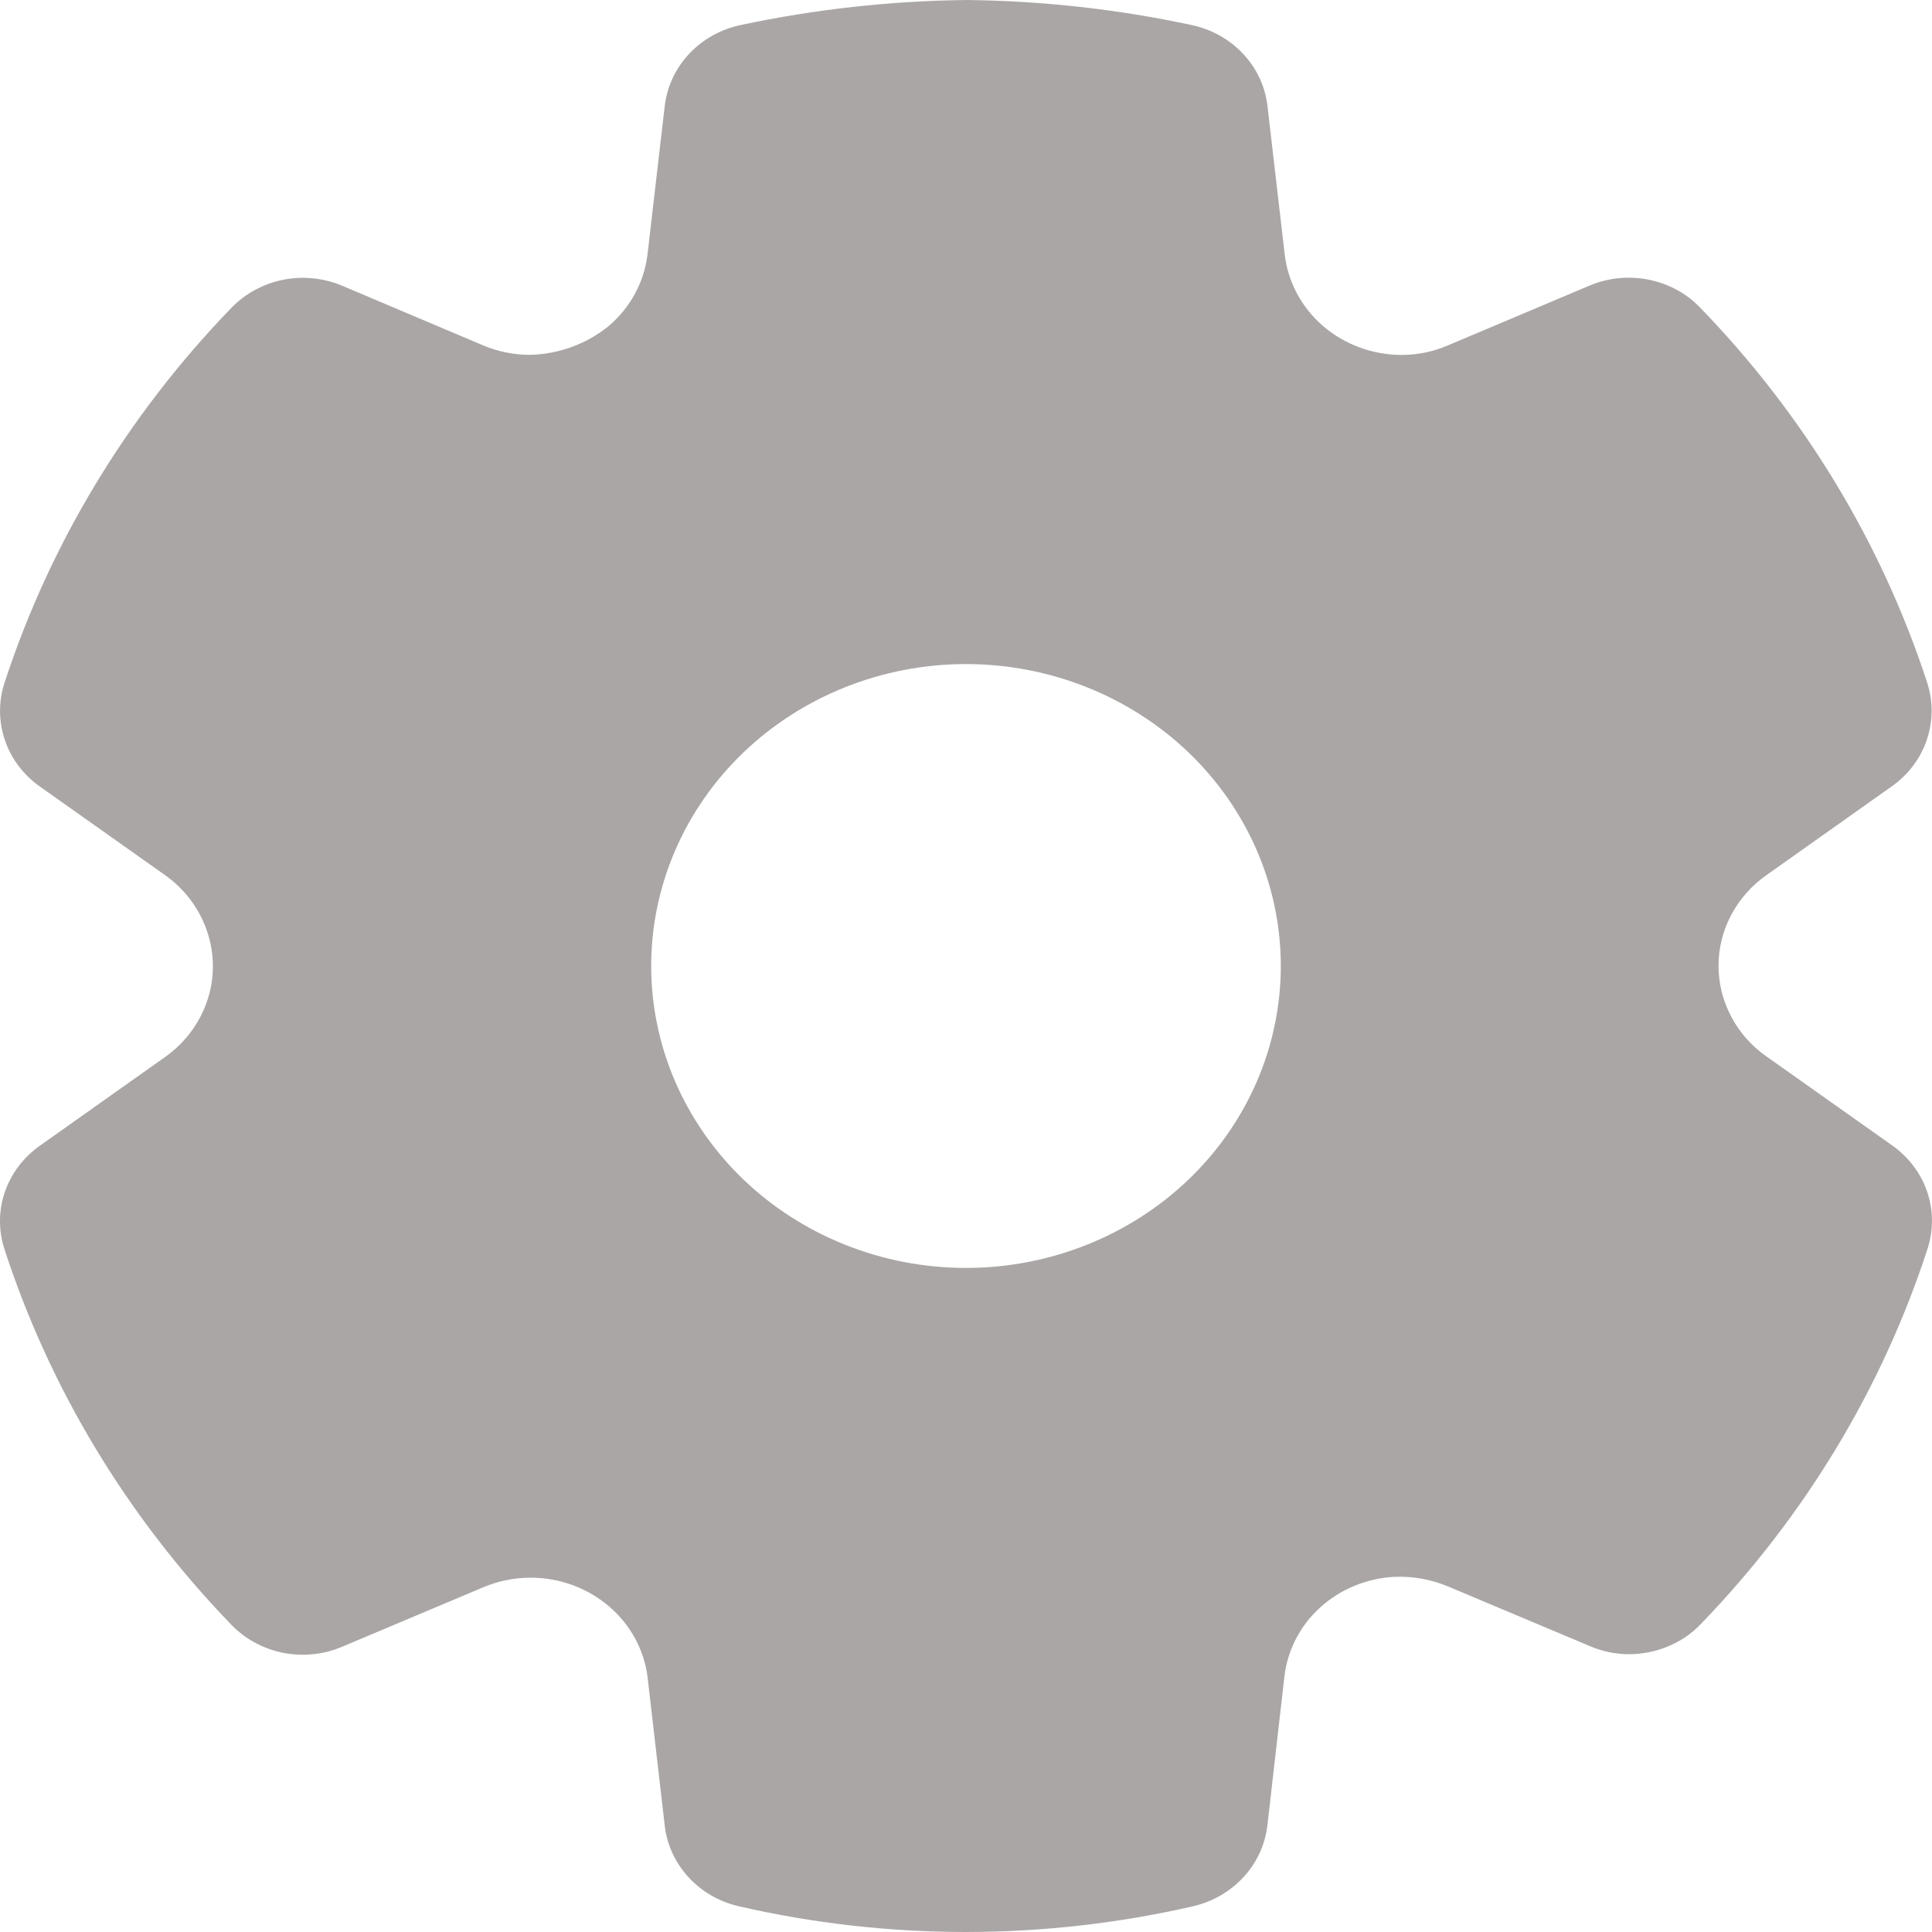 <svg width="18" height="18" viewBox="0 0 18 18" fill="none" xmlns="http://www.w3.org/2000/svg">
<path d="M6.886 17.761C7.58 17.92 8.29 18 9.003 18C9.715 17.999 10.424 17.919 11.116 17.76C11.298 17.718 11.462 17.623 11.586 17.488C11.71 17.354 11.787 17.186 11.808 17.007L11.966 15.625C11.993 15.378 12.111 15.148 12.299 14.977C12.487 14.806 12.732 14.705 12.991 14.691C13.163 14.684 13.334 14.715 13.492 14.781L14.809 15.335C14.924 15.385 15.048 15.411 15.173 15.412C15.299 15.412 15.423 15.388 15.538 15.34C15.654 15.293 15.758 15.223 15.843 15.134C16.812 14.133 17.535 12.937 17.959 11.633C18.015 11.46 18.013 11.275 17.955 11.103C17.896 10.931 17.783 10.781 17.631 10.673L16.461 9.845C16.321 9.748 16.208 9.621 16.13 9.473C16.052 9.326 16.011 9.163 16.011 8.998C16.011 8.833 16.052 8.67 16.13 8.523C16.208 8.376 16.321 8.248 16.461 8.151L17.627 7.325C17.779 7.217 17.893 7.067 17.951 6.894C18.01 6.722 18.012 6.536 17.956 6.363C17.531 5.059 16.807 3.863 15.837 2.863C15.709 2.731 15.541 2.641 15.357 2.605C15.172 2.569 14.981 2.588 14.809 2.661L13.492 3.217C13.356 3.276 13.208 3.307 13.057 3.307C12.787 3.306 12.527 3.21 12.326 3.037C12.125 2.863 11.998 2.625 11.969 2.367L11.809 0.99C11.789 0.809 11.71 0.639 11.584 0.504C11.458 0.368 11.29 0.274 11.105 0.234C10.417 0.086 9.714 0.008 9.008 0C8.298 0.008 7.59 0.086 6.897 0.234C6.712 0.274 6.545 0.368 6.419 0.503C6.293 0.638 6.214 0.808 6.193 0.989L6.033 2.367C6.003 2.625 5.875 2.863 5.673 3.036C5.467 3.204 5.207 3.3 4.937 3.306C4.788 3.306 4.64 3.276 4.504 3.219L3.19 2.663C3.017 2.59 2.825 2.57 2.64 2.606C2.455 2.643 2.286 2.734 2.158 2.866C1.189 3.867 0.466 5.062 0.041 6.365C-0.015 6.538 -0.013 6.724 0.046 6.896C0.104 7.069 0.218 7.219 0.37 7.327L1.537 8.153C1.746 8.301 1.893 8.515 1.953 8.757C2.014 8.998 1.983 9.253 1.866 9.475C1.789 9.623 1.676 9.75 1.538 9.848L0.369 10.676C0.217 10.784 0.104 10.934 0.045 11.106C-0.014 11.278 -0.015 11.464 0.041 11.637C0.465 12.941 1.188 14.137 2.157 15.139C2.285 15.271 2.453 15.362 2.638 15.399C2.822 15.435 3.014 15.416 3.186 15.343L4.508 14.786C4.645 14.729 4.792 14.699 4.942 14.699H4.945C5.215 14.699 5.474 14.795 5.675 14.967C5.876 15.139 6.004 15.376 6.034 15.632L6.193 17.008C6.213 17.187 6.291 17.355 6.415 17.49C6.539 17.625 6.703 17.719 6.886 17.761ZM9 11.813C8.222 11.813 7.476 11.516 6.926 10.989C6.376 10.461 6.067 9.746 6.067 9C6.067 8.254 6.376 7.539 6.926 7.011C7.476 6.484 8.222 6.187 9 6.187C9.778 6.187 10.524 6.484 11.074 7.011C11.624 7.539 11.933 8.254 11.933 9C11.933 9.746 11.624 10.461 11.074 10.989C10.524 11.516 9.778 11.813 9 11.813Z" fill="#AAA6A6"/>
</svg>
